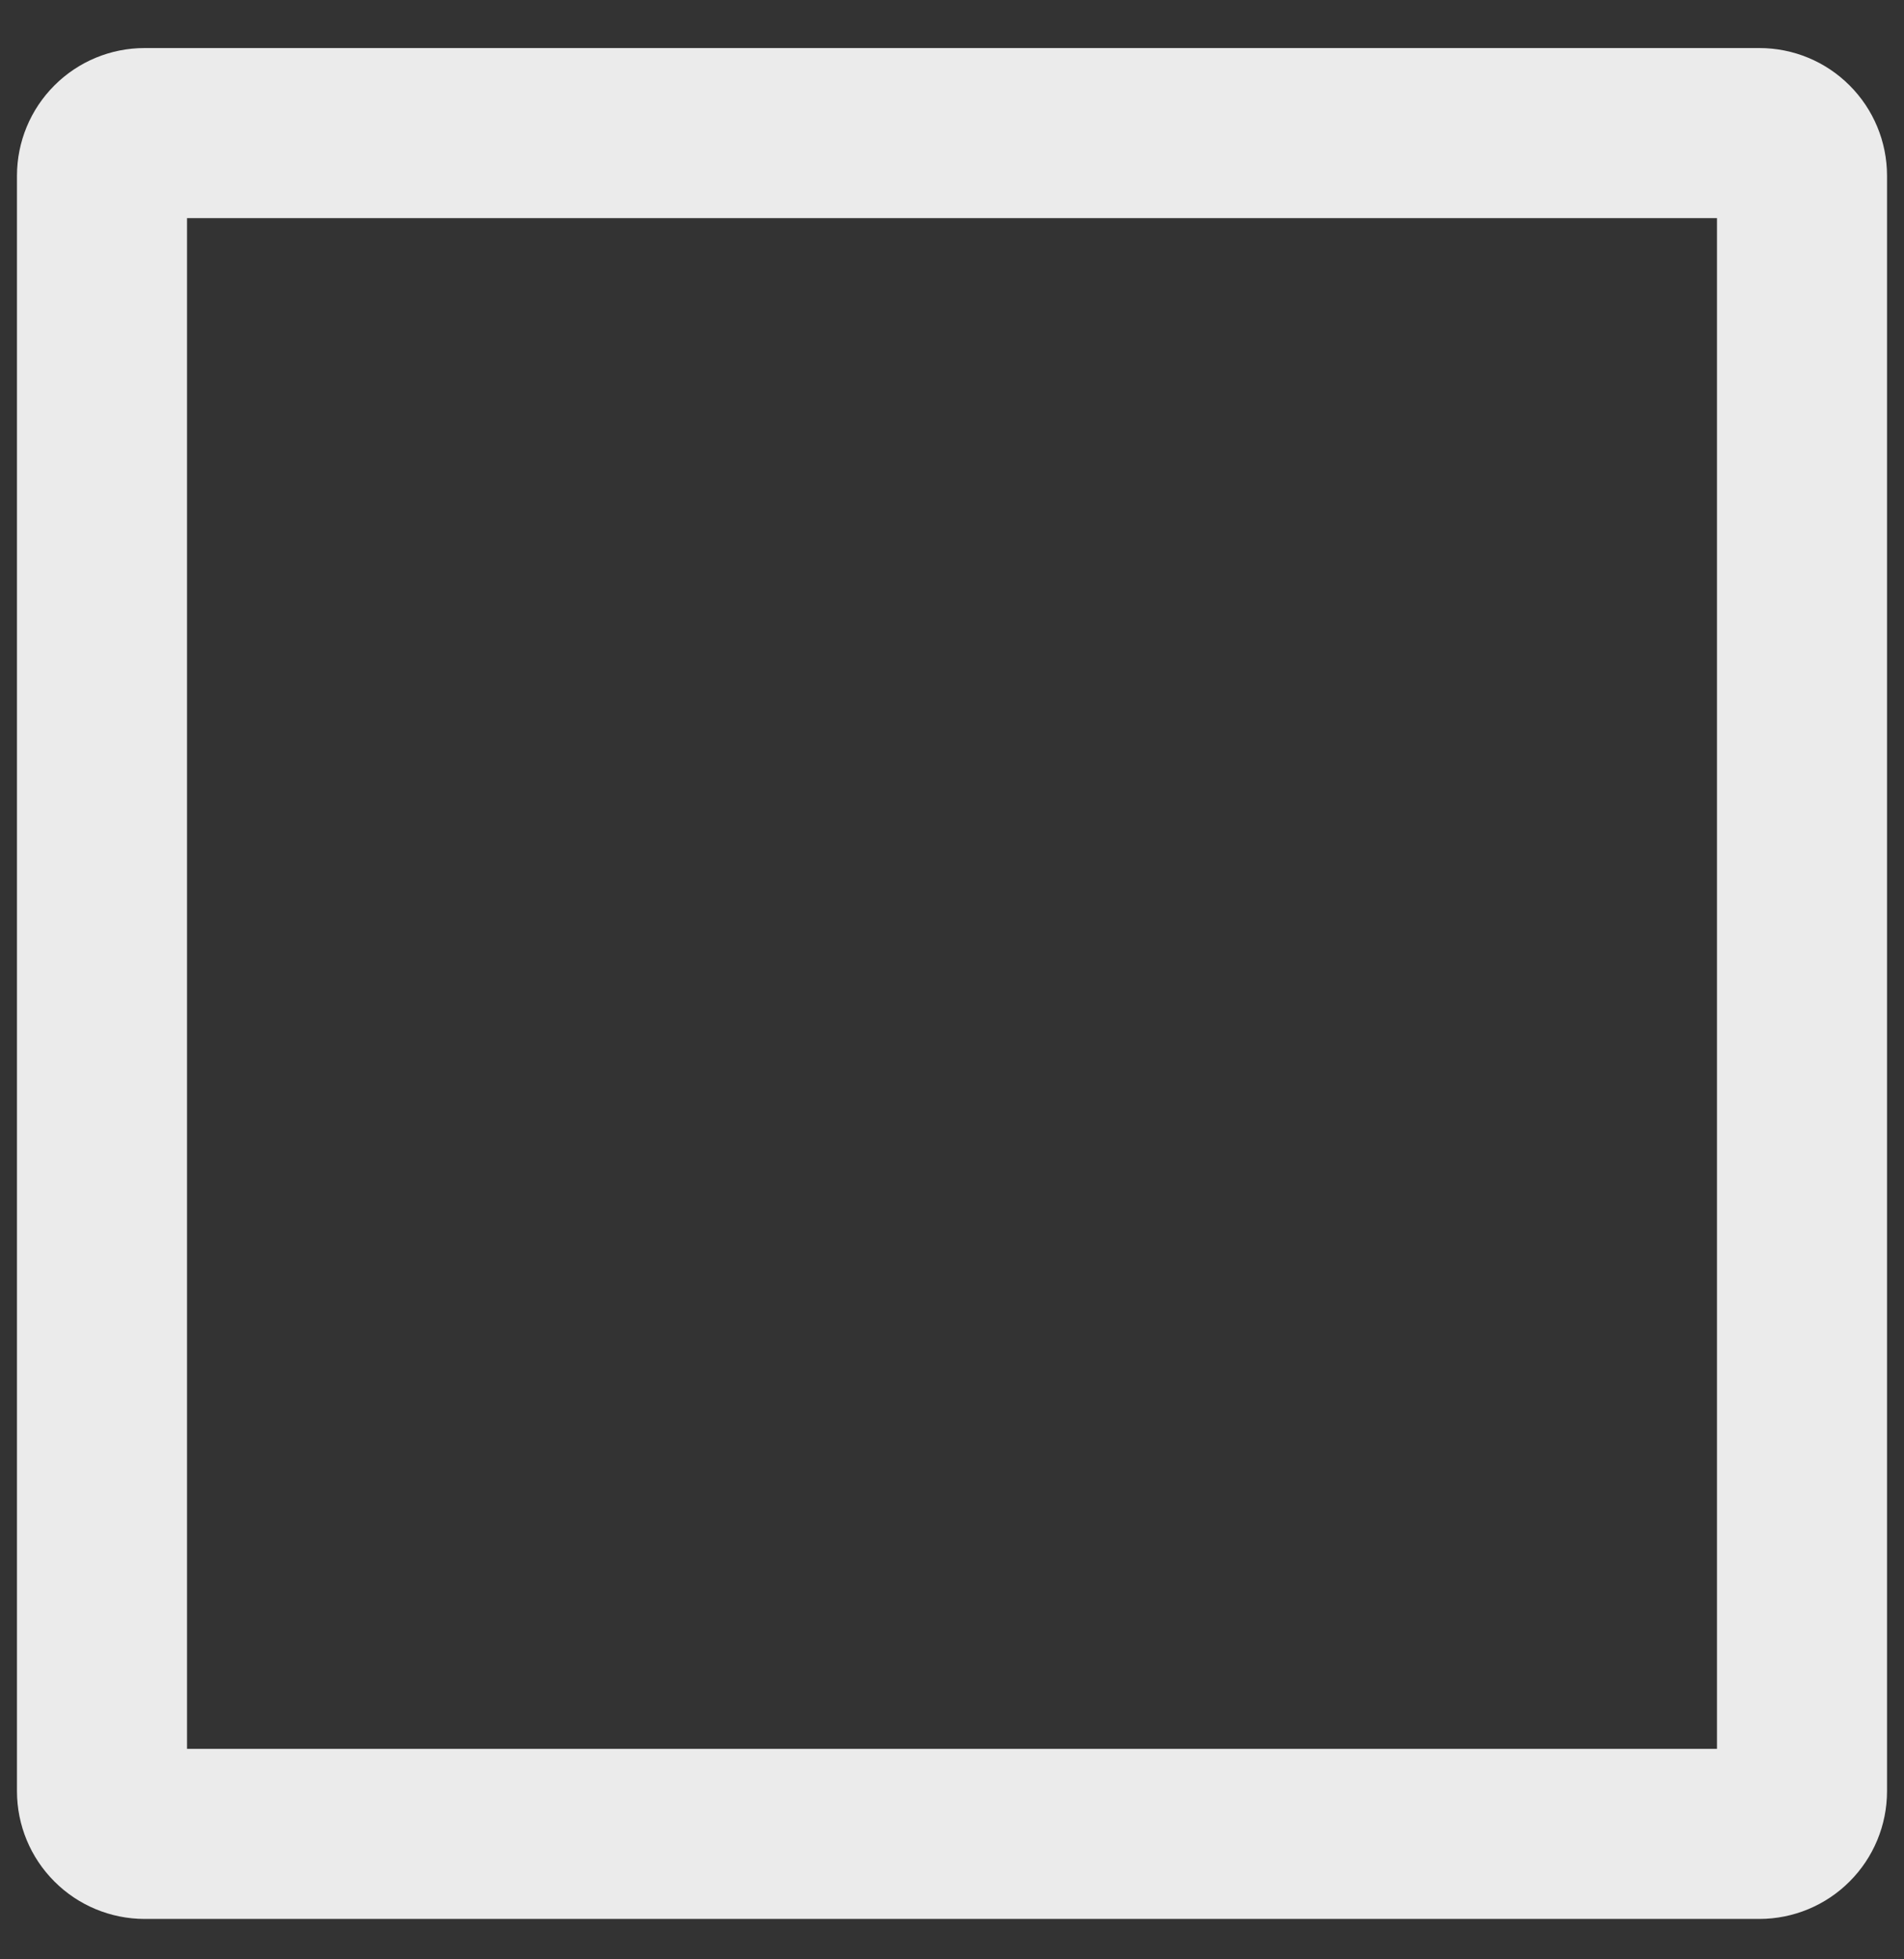 <svg width="35" height="36" viewBox="0 0 35 36" fill="none" xmlns="http://www.w3.org/2000/svg">
<rect x="0" y="0" width="35" height="36" fill="#333333" stroke="none"/>
<path d="M32.344 0.883H2.656C2.035 0.883 1.439 1.13 1 1.57C0.56 2.009 0.313 2.605 0.312 3.226V32.914C0.313 33.535 0.56 34.131 1 34.57C1.439 35.01 2.035 35.257 2.656 35.258H32.344C32.965 35.257 33.561 35.01 34 34.57C34.44 34.131 34.687 33.535 34.688 32.914V3.226C34.687 2.605 34.44 2.009 34 1.57C33.561 1.13 32.965 0.883 32.344 0.883ZM31.562 32.133H3.438V4.008H31.562V32.133Z" fill="white" fill-opacity="0.9"/>
</svg>

